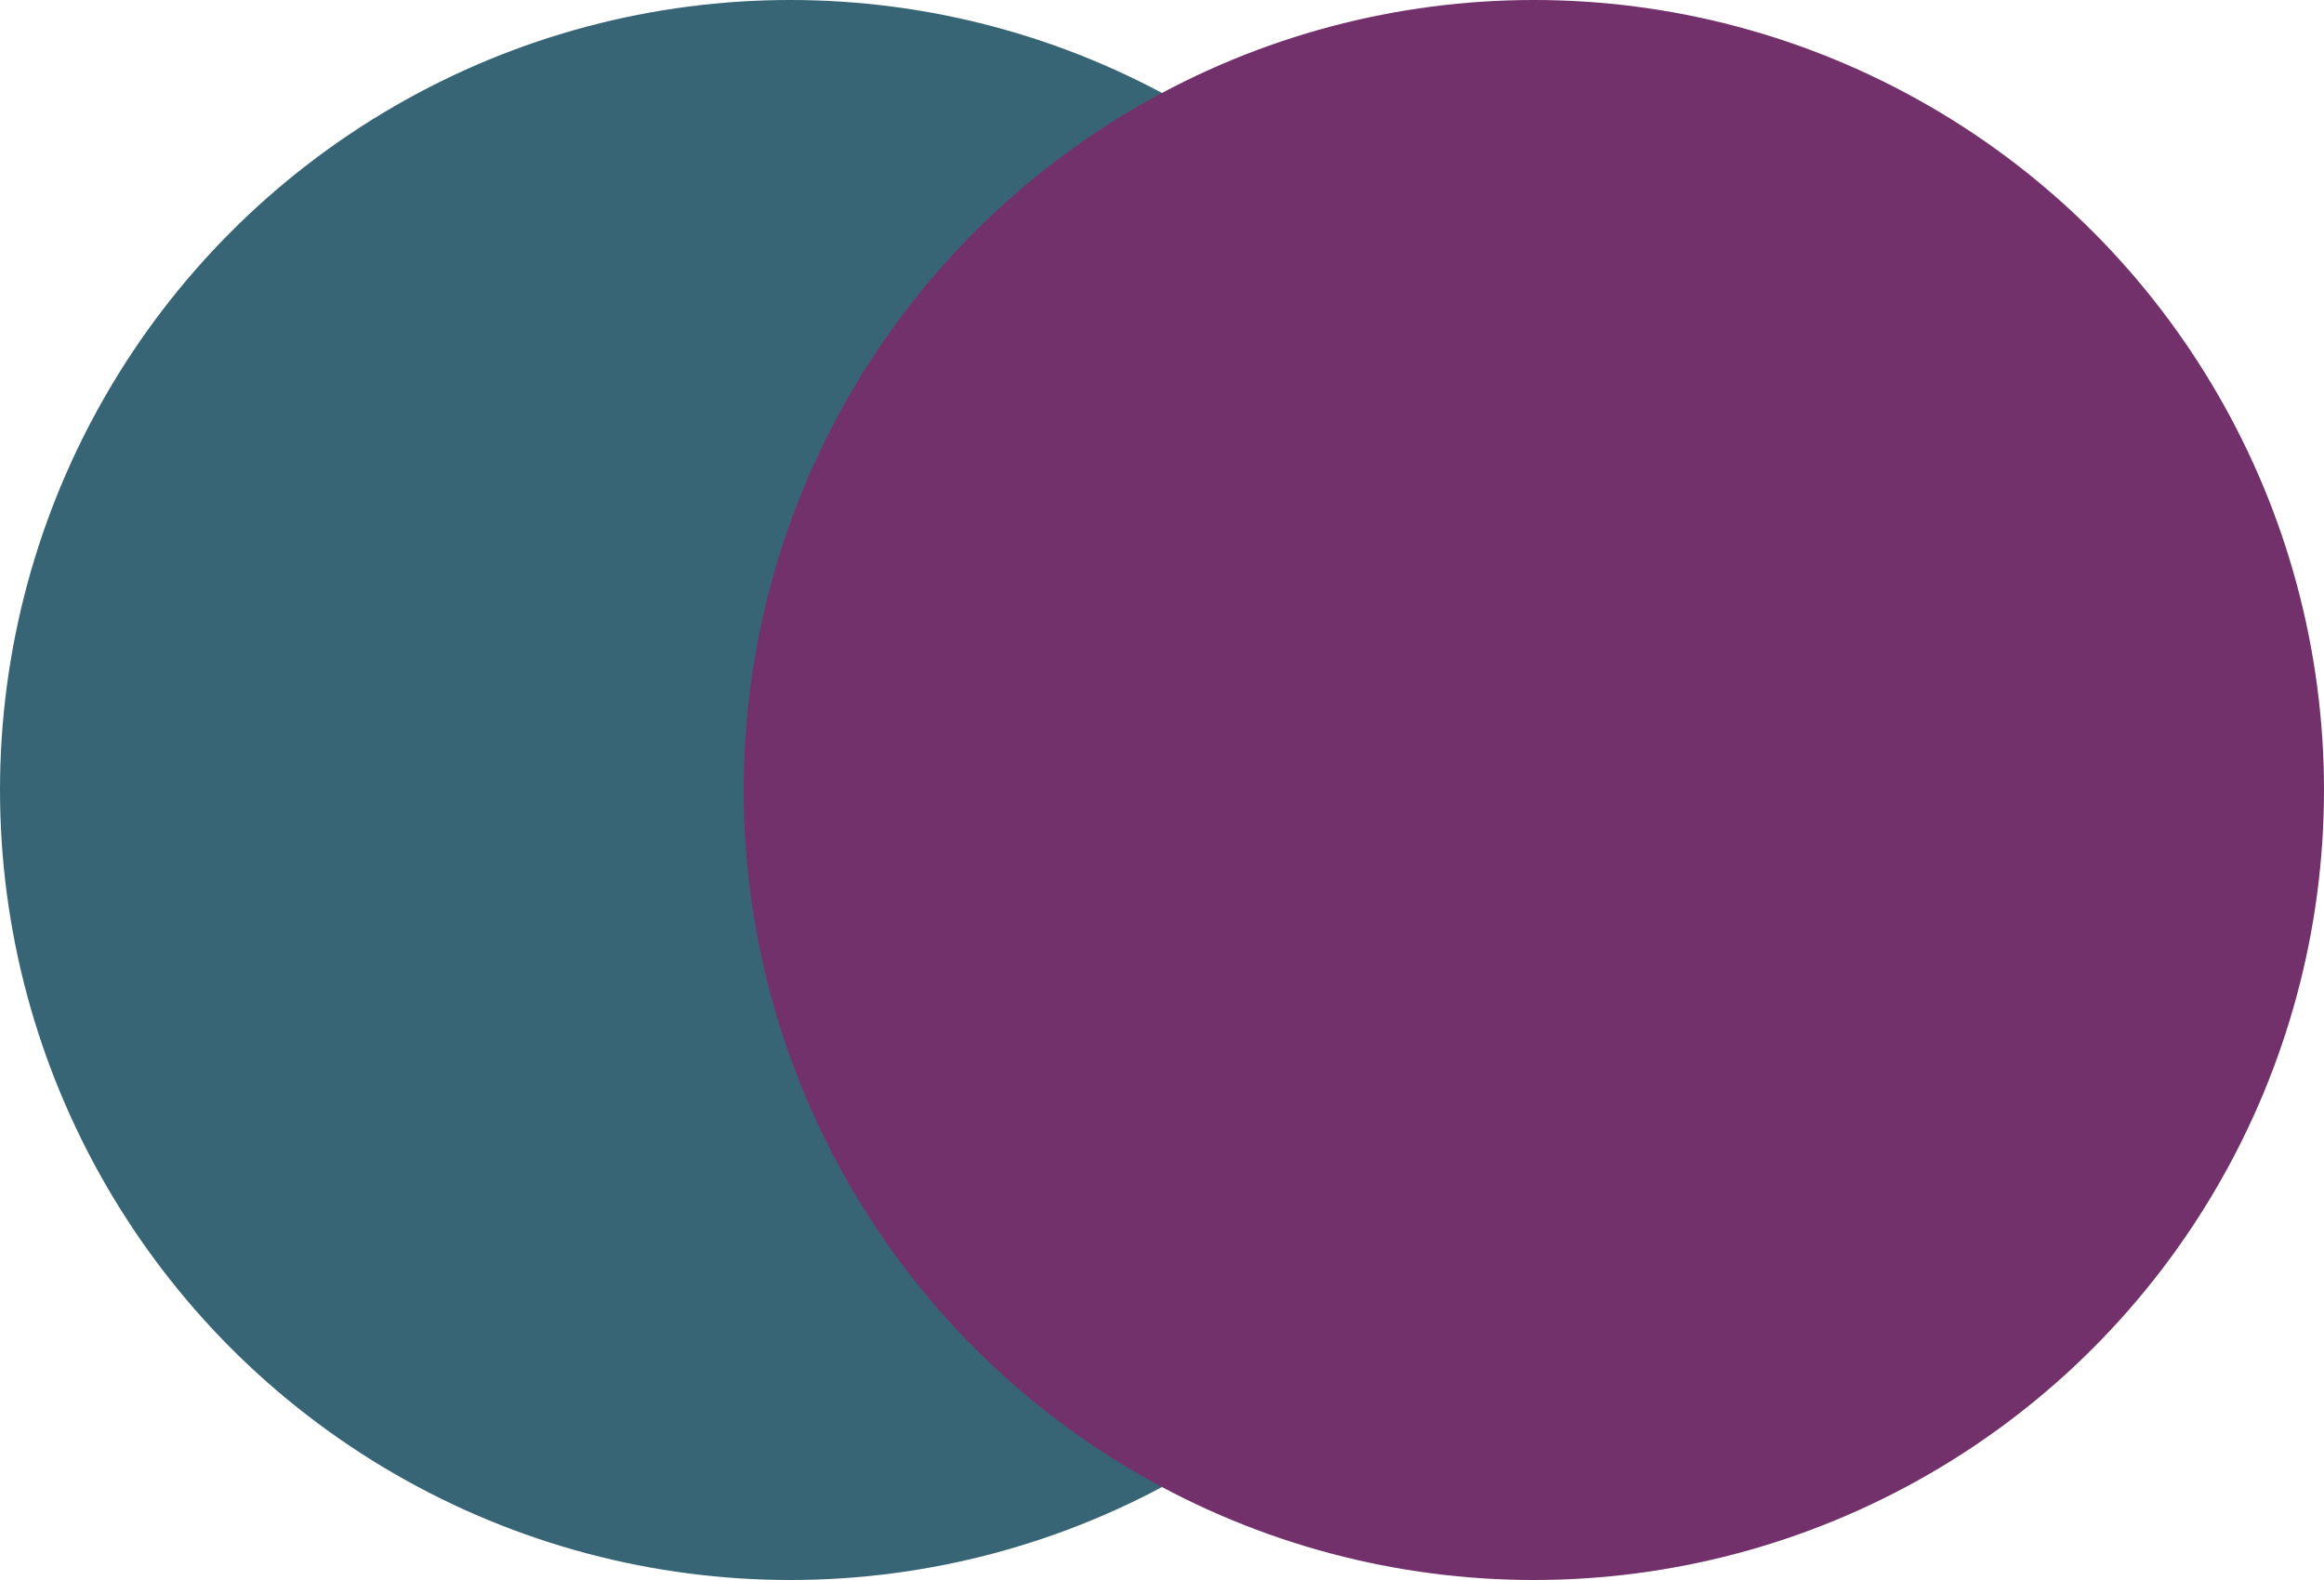 
<svg width="250px" height="170px" viewBox="0 0 250 170" version="1.1" xmlns="http://www.w3.org/2000/svg" xmlns:xlink="http://www.w3.org/1999/xlink">
    <g id="Page-1" stroke="none" stroke-width="1" fill="none" fill-rule="evenodd">
        <g id="Custom-Preset" transform="translate(-15, -47)">
            <circle id="Oval" fill="#386575" cx="100" cy="132" r="85"></circle>
            <circle id="Oval" fill="#72316B" cx="180" cy="132" r="85"></circle>
        </g>
    </g>
</svg>